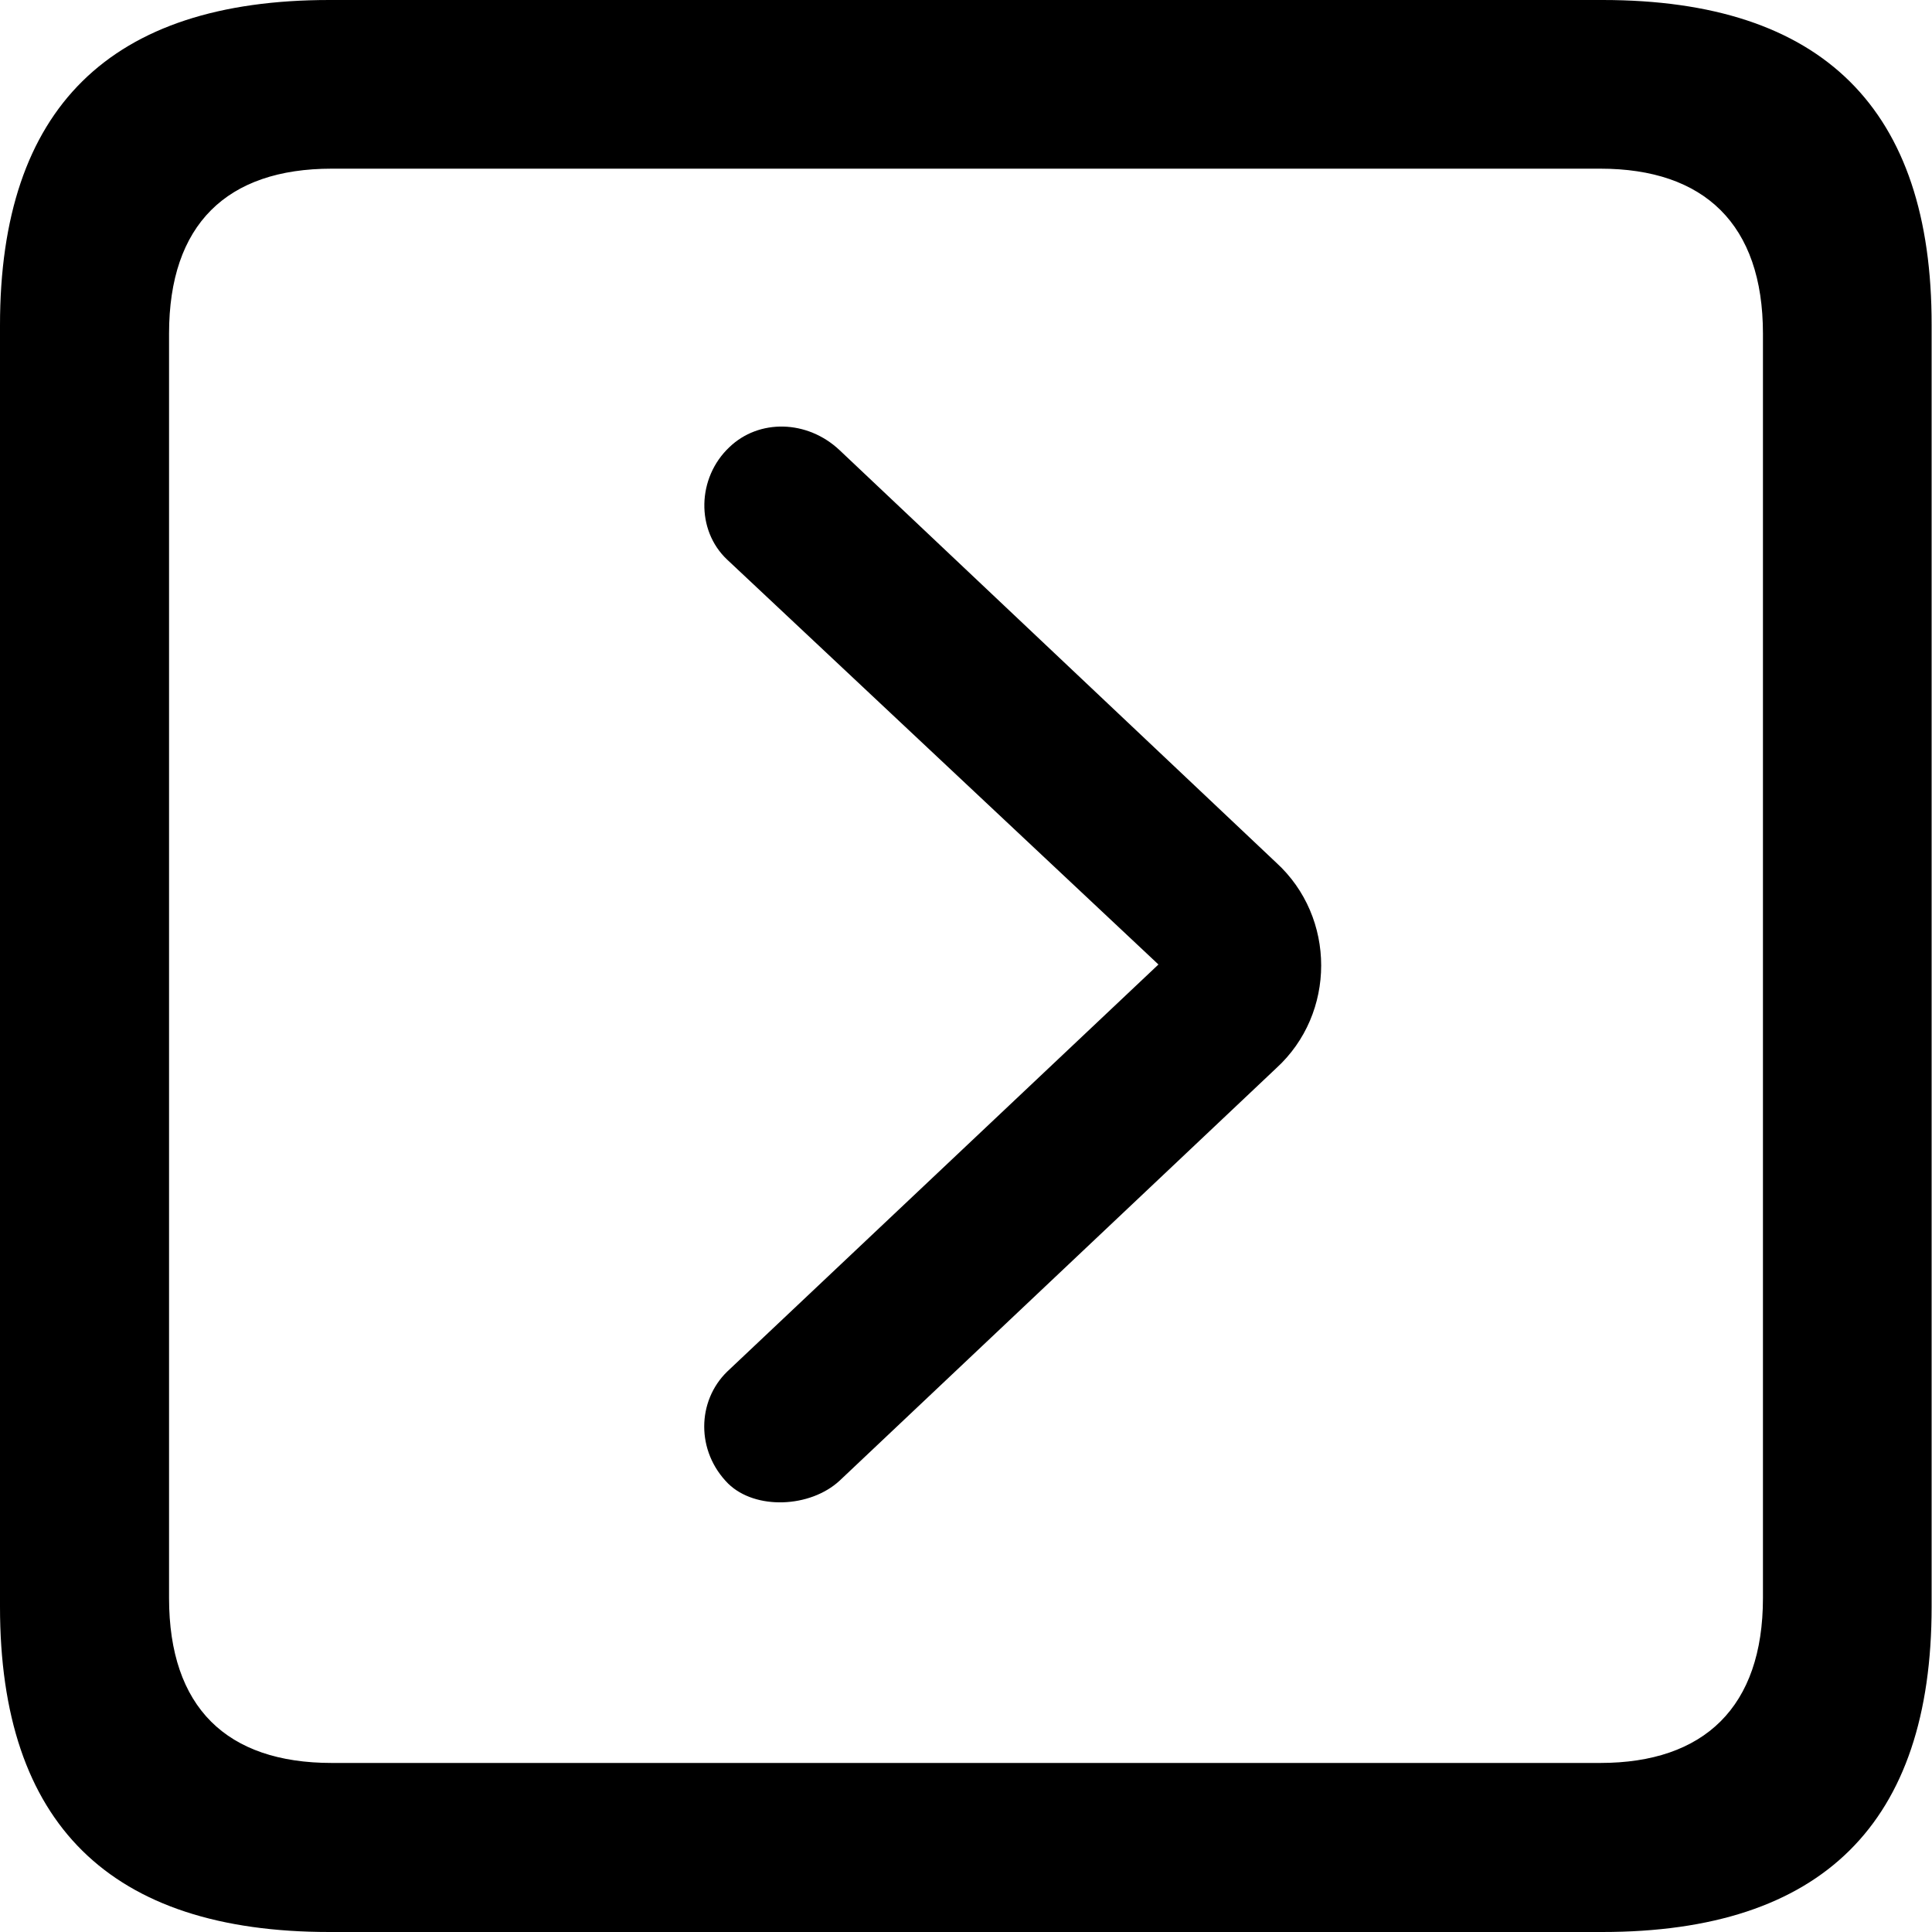 <?xml version="1.0" ?><!-- Generator: Adobe Illustrator 25.0.0, SVG Export Plug-In . SVG Version: 6.00 Build 0)  --><svg xmlns="http://www.w3.org/2000/svg" xmlns:xlink="http://www.w3.org/1999/xlink" version="1.1" id="Layer_1" x="0px" y="0px" viewBox="0 0 512 512" style="enable-background:new 0 0 512 512;" xml:space="preserve">
<path d="M87.3,512h337.3c58.4,0,87.3-28.9,87.3-86.2V86.2C512,28.9,483.1,0,424.7,0H87.3C29.2,0,0,28.6,0,86.2v339.6  C0,483.4,29.2,512,87.3,512z M87.9,467.2c-27.8,0-43.1-14.7-43.1-43.7V88.4c0-28.9,15.3-43.7,43.1-43.7h336.2  c27.5,0,43.1,14.7,43.1,43.7v335.1c0,28.9-15.6,43.7-43.1,43.7H87.9z M193,393.2c7.2,7,21.7,6.4,29.5-0.8l115.7-109.3  c15.9-14.5,15.9-40,0-54.5L222.5,119.3c-8.6-8.1-21.4-8.3-29.2-0.8c-8.6,8.1-8.9,22-0.6,29.8L307,255.6L192.7,363.5  C184.7,371.3,184.4,384.6,193,393.2z"/>
</svg>